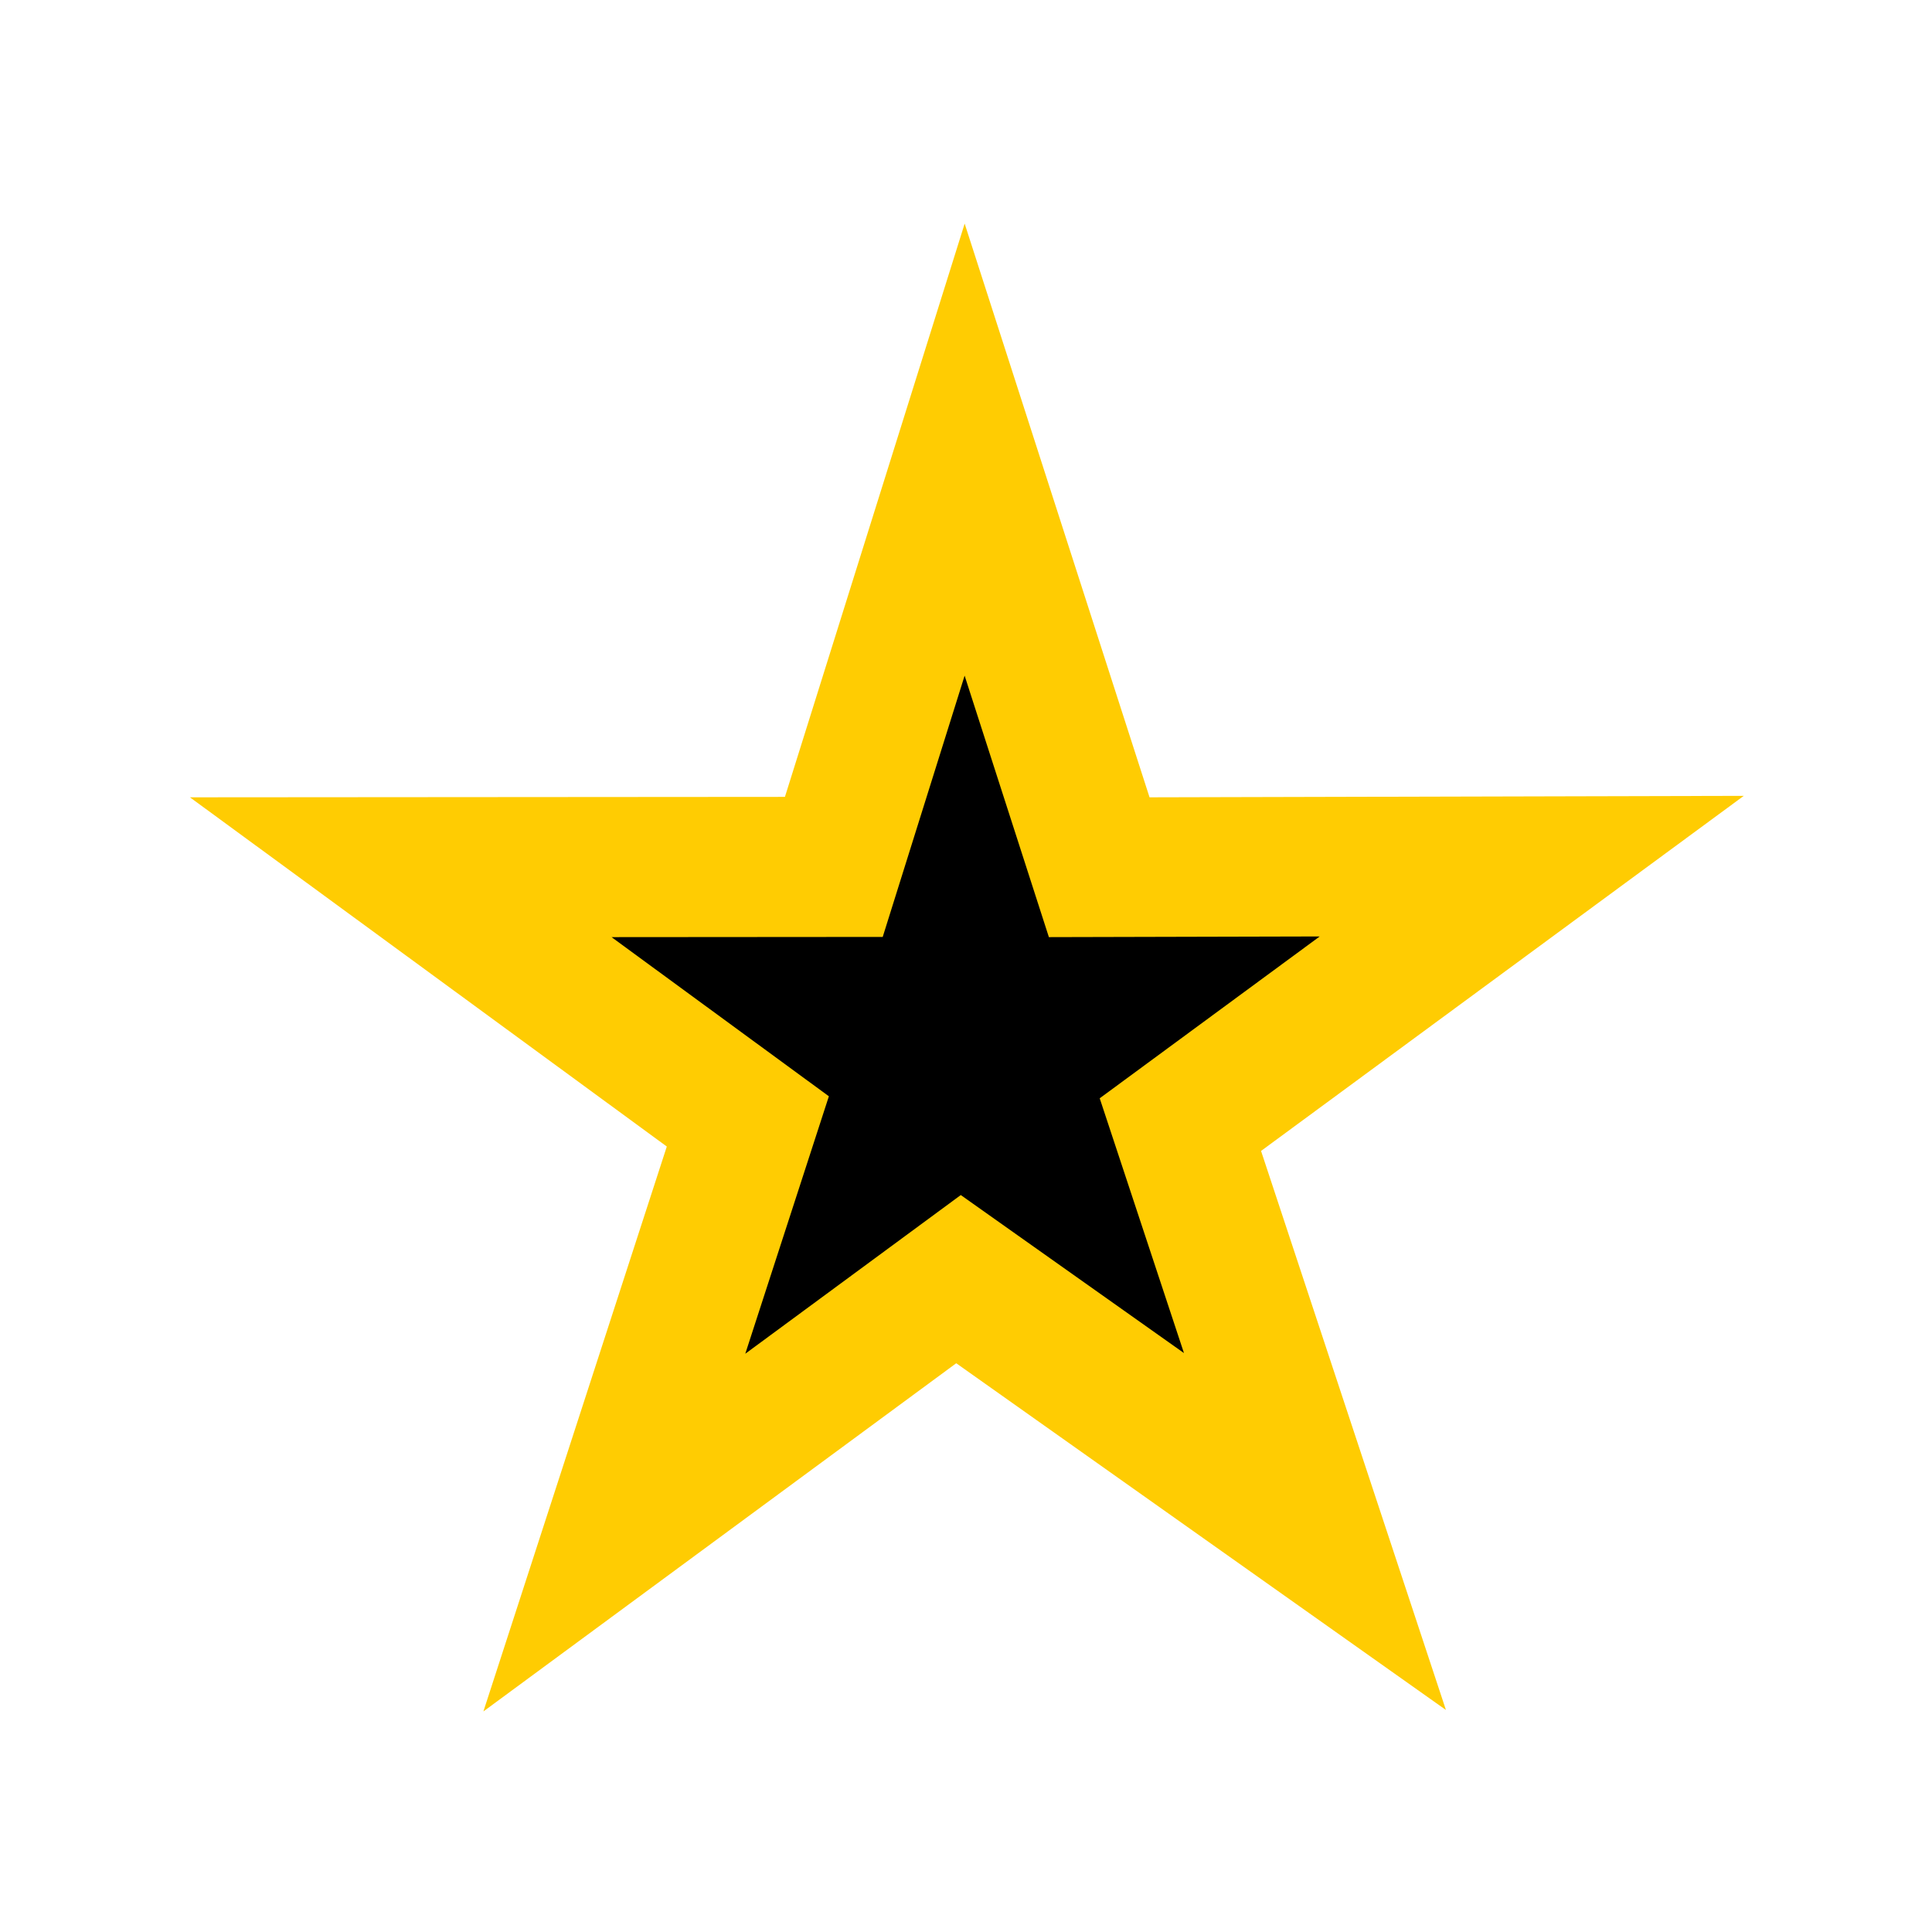 <svg width="1024" height="1024" viewBox="0 0 1024 1024" fill="none" xmlns="http://www.w3.org/2000/svg">
<path d="M609.28 422.596L924.245 421.819L668.384 610.02L766.374 906.32L506.825 722.544L256.209 907.097L353.42 607.686L100.671 422.596L416.029 422.363L511.291 118.52L609.28 422.596Z" fill="#FFCC02"/>
<path d="M511.271 358.115L555.93 496.698L699.475 496.343L582.867 582.116L627.525 717.154L509.236 633.399L395.018 717.509L439.322 581.052L324.131 496.698L467.856 496.591L511.271 358.115Z" fill="black"/>
</svg>
